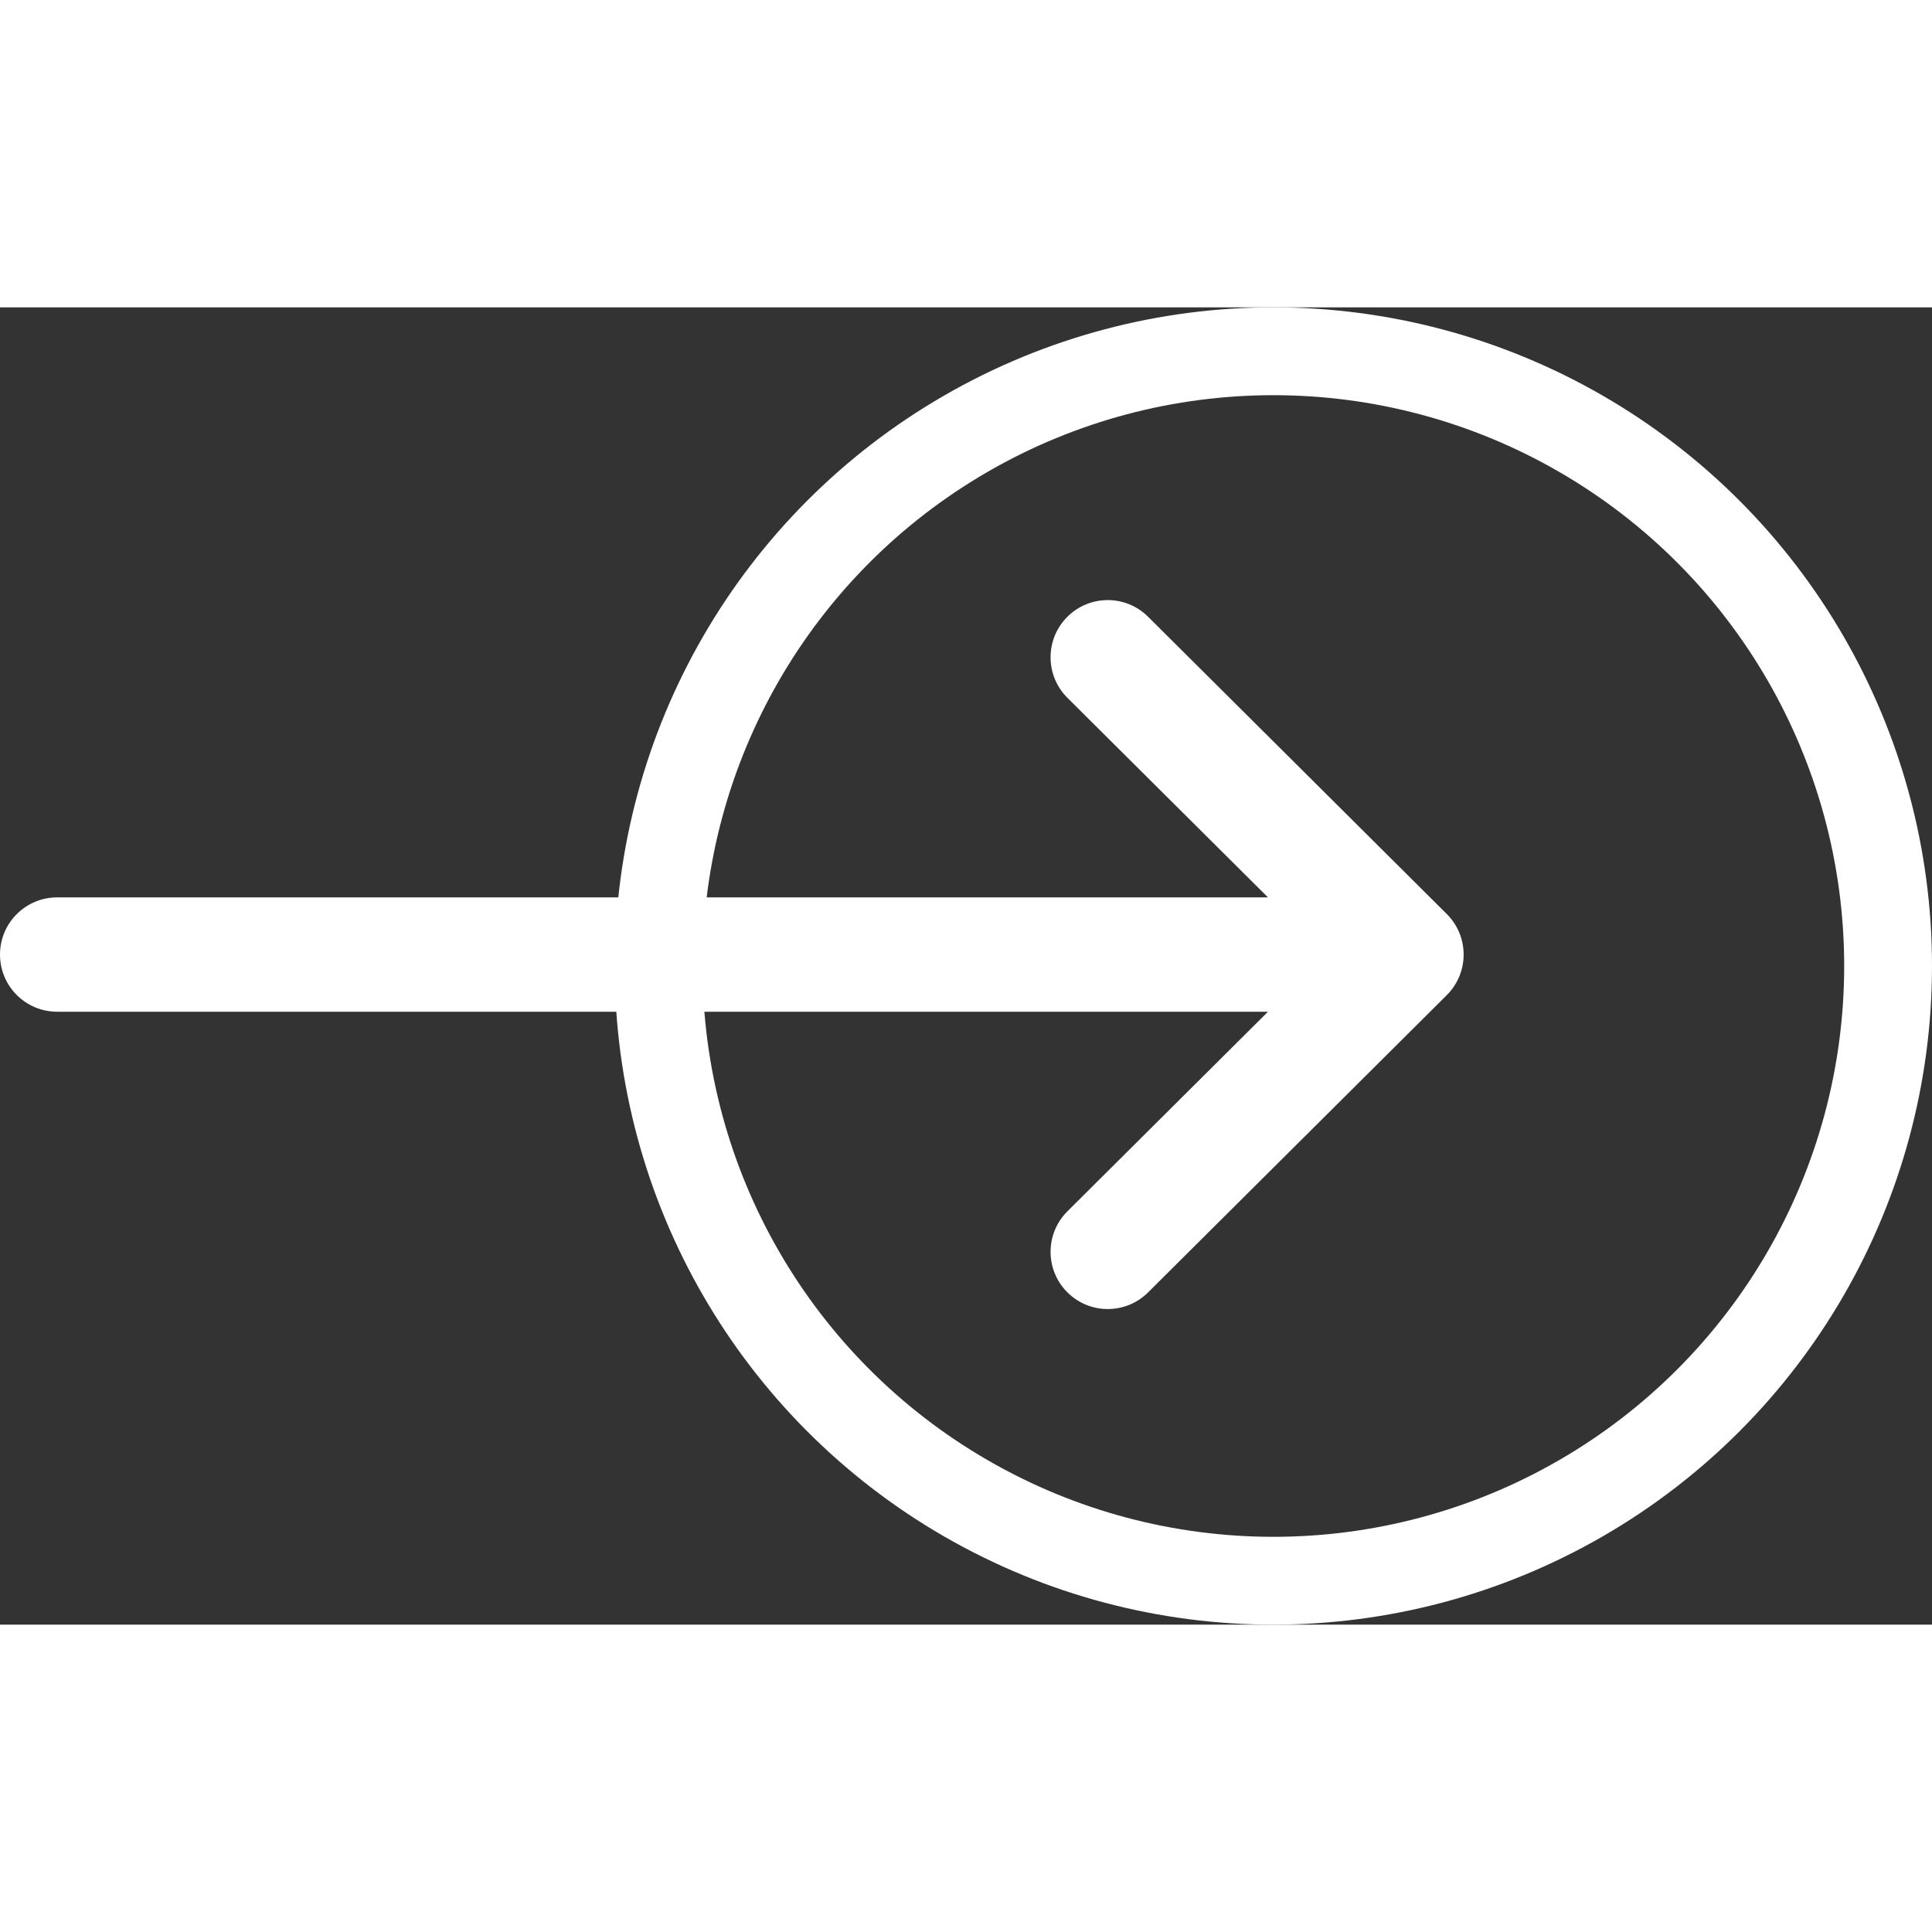 <svg  width="48" height="48" viewBox="0 0 66 45" fill="none" xmlns="http://www.w3.org/2000/svg">
<rect x="0" y="0" width="66" height="45" fill="#333333" stroke="none"/>
<circle cx="43.5" cy="22.5" r="21" stroke="white" stroke-width="3"/>
<path d="M49.427 20.727C49.426 20.726 49.426 20.726 49.425 20.725L39.22 10.569C38.455 9.808 37.219 9.811 36.458 10.575C35.697 11.34 35.7 12.577 36.464 13.338L43.316 20.156H1.953C0.874 20.156 0 21.031 0 22.109C0 23.188 0.874 24.062 1.953 24.062H43.316L36.464 30.881C35.7 31.642 35.697 32.879 36.458 33.643C37.219 34.408 38.456 34.411 39.22 33.65L49.425 23.494C49.426 23.493 49.426 23.492 49.427 23.492C50.192 22.728 50.19 21.488 49.427 20.727Z" fill="white"/>
</svg>
